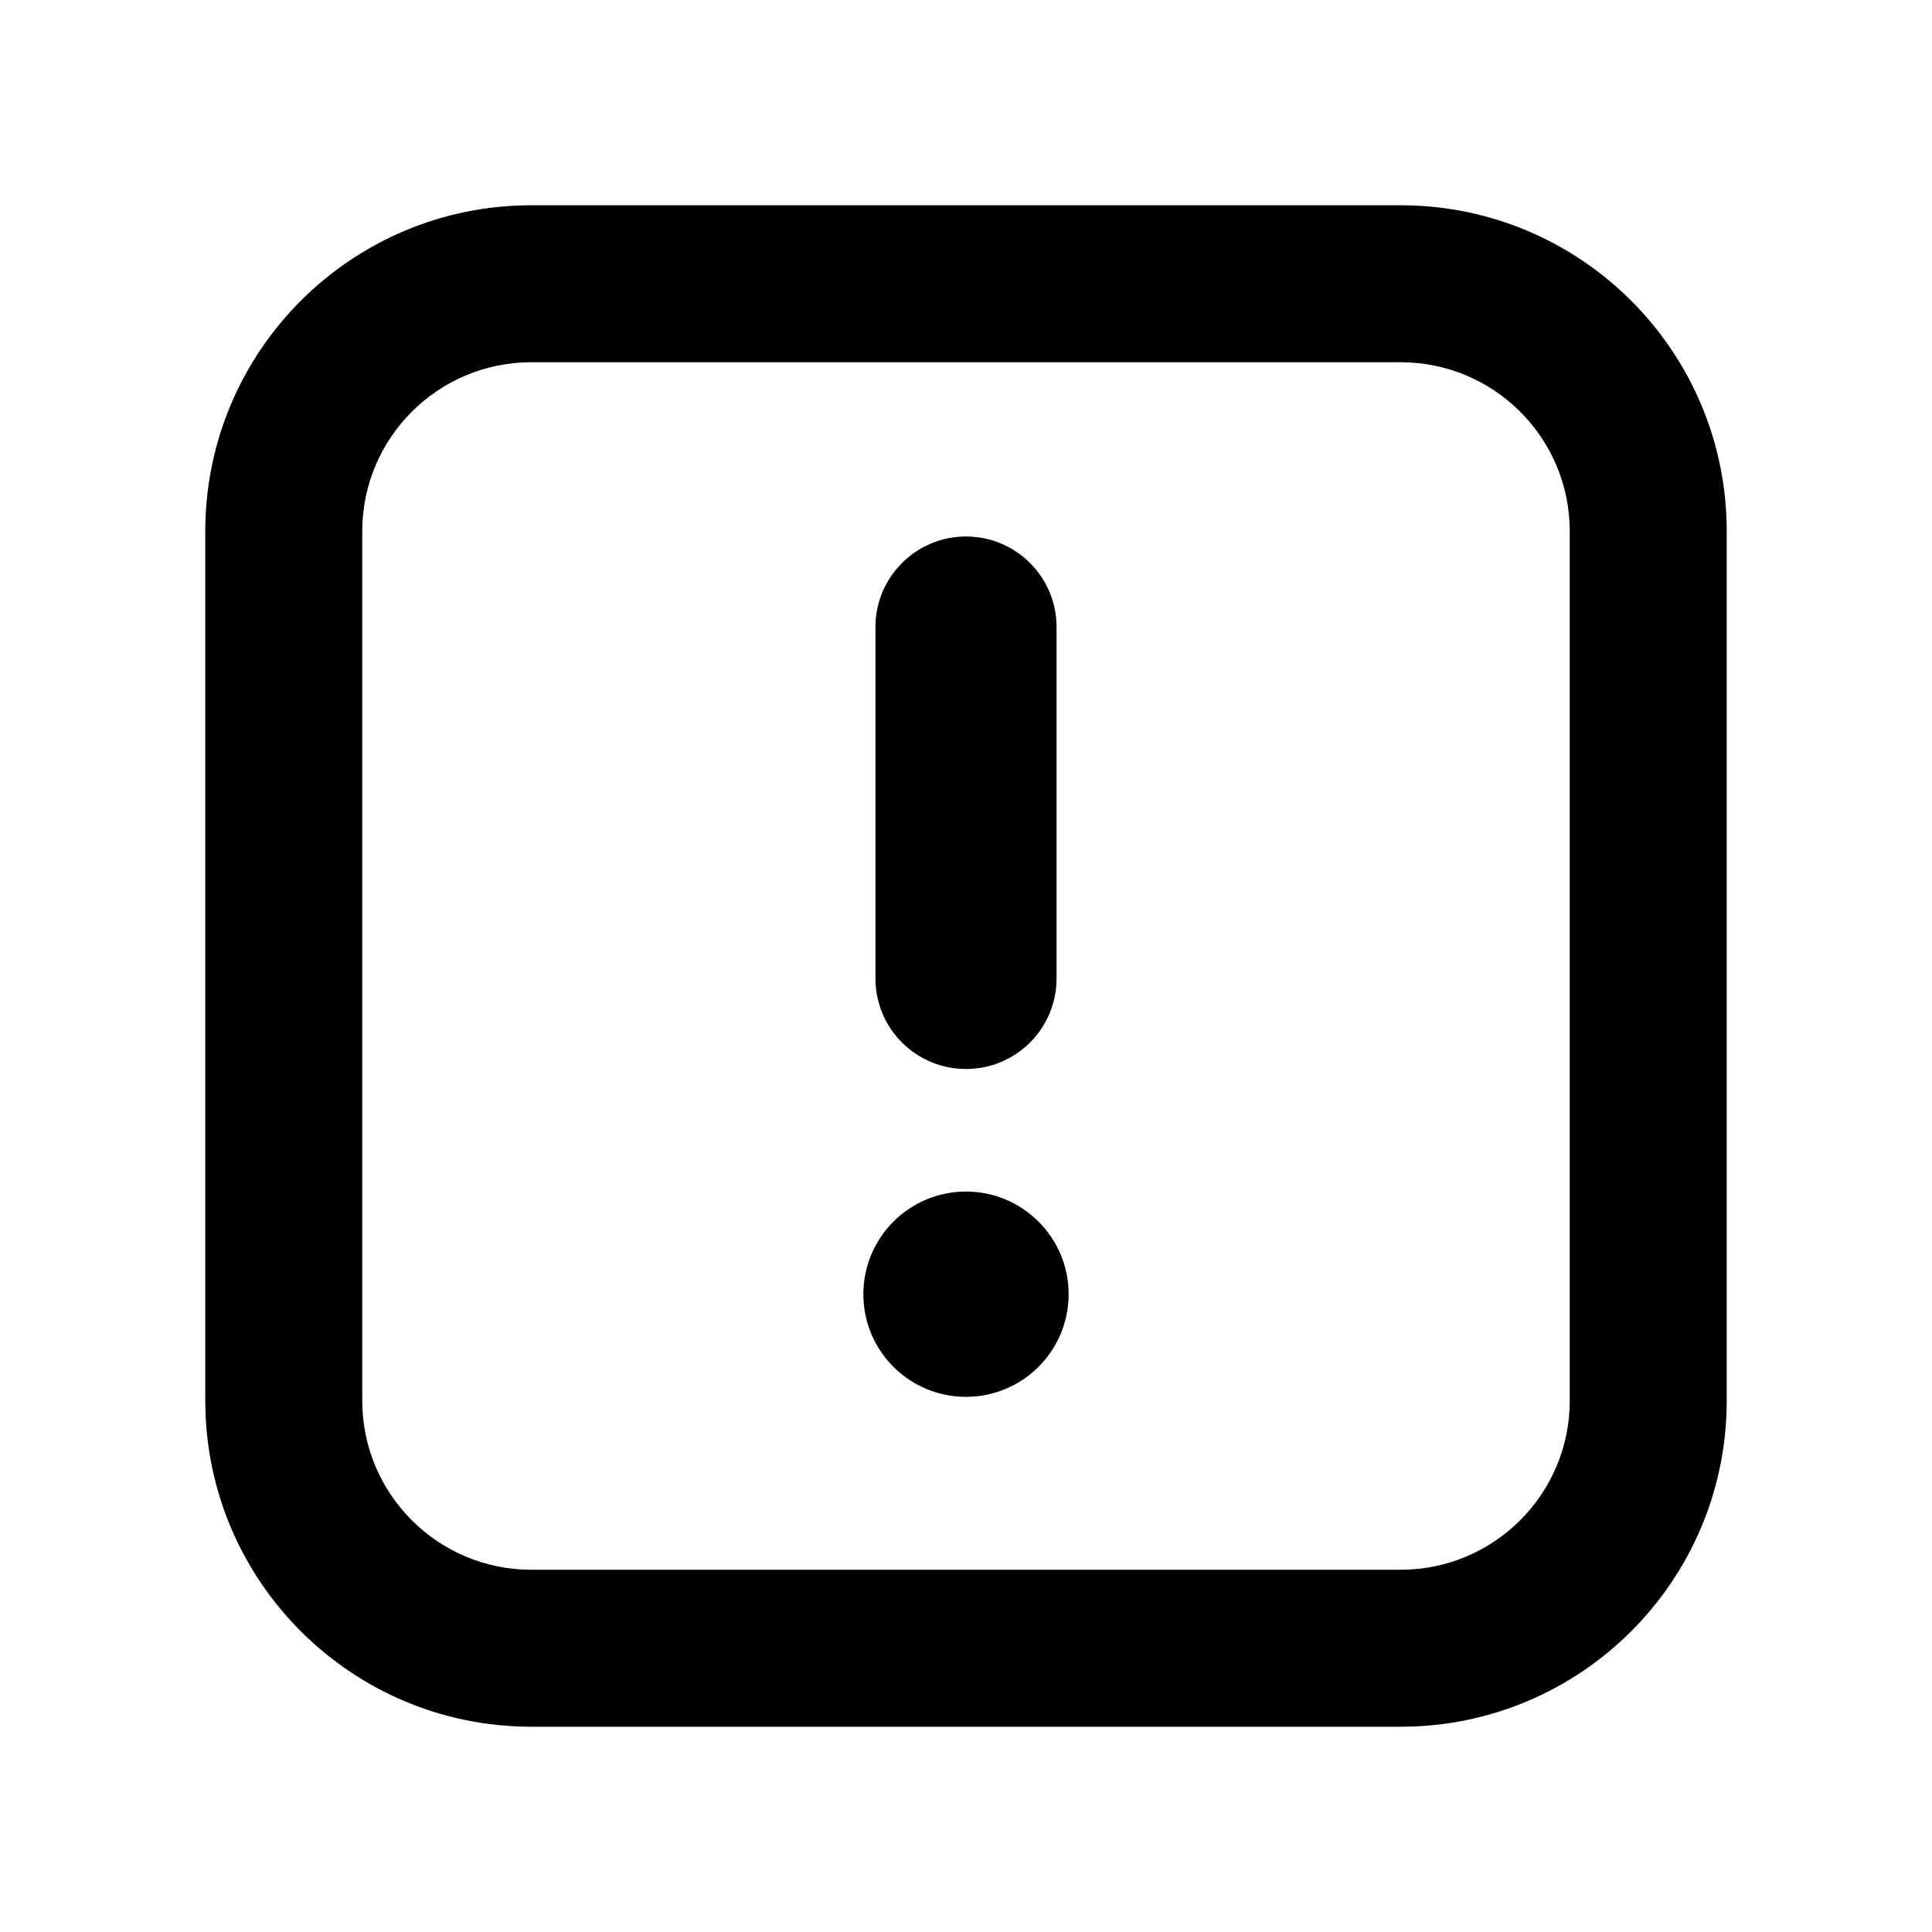 <svg width="16" height="16" viewBox="0 0 16 16" fill="none" xmlns="http://www.w3.org/2000/svg">
<path d="M8 4.443C8.414 4.443 8.75 4.779 8.75 5.193V8.103C8.75 8.518 8.414 8.853 8 8.853C7.586 8.853 7.25 8.518 7.25 8.103V5.193C7.25 4.779 7.586 4.443 8 4.443Z" fill="black"/>
<path d="M8 11.568C8.469 11.568 8.85 11.188 8.85 10.718C8.85 10.249 8.469 9.868 8 9.868C7.53 9.868 7.15 10.249 7.15 10.718C7.15 11.188 7.53 11.568 8 11.568Z" fill="black"/>
<path fill-rule="evenodd" clip-rule="evenodd" d="M4.4 1.7H11.6C13.091 1.7 14.3 2.909 14.3 4.4V11.6C14.3 13.091 13.091 14.3 11.6 14.3H4.4C2.909 14.3 1.7 13.091 1.7 11.6V4.4C1.7 2.909 2.909 1.7 4.4 1.7ZM4.4 3C3.627 3 3 3.627 3 4.4V11.6C3 12.373 3.627 13 4.4 13H11.6C12.373 13 13 12.373 13 11.6V4.4C13 3.627 12.373 3 11.6 3H4.4Z" fill="black"/>
</svg>
